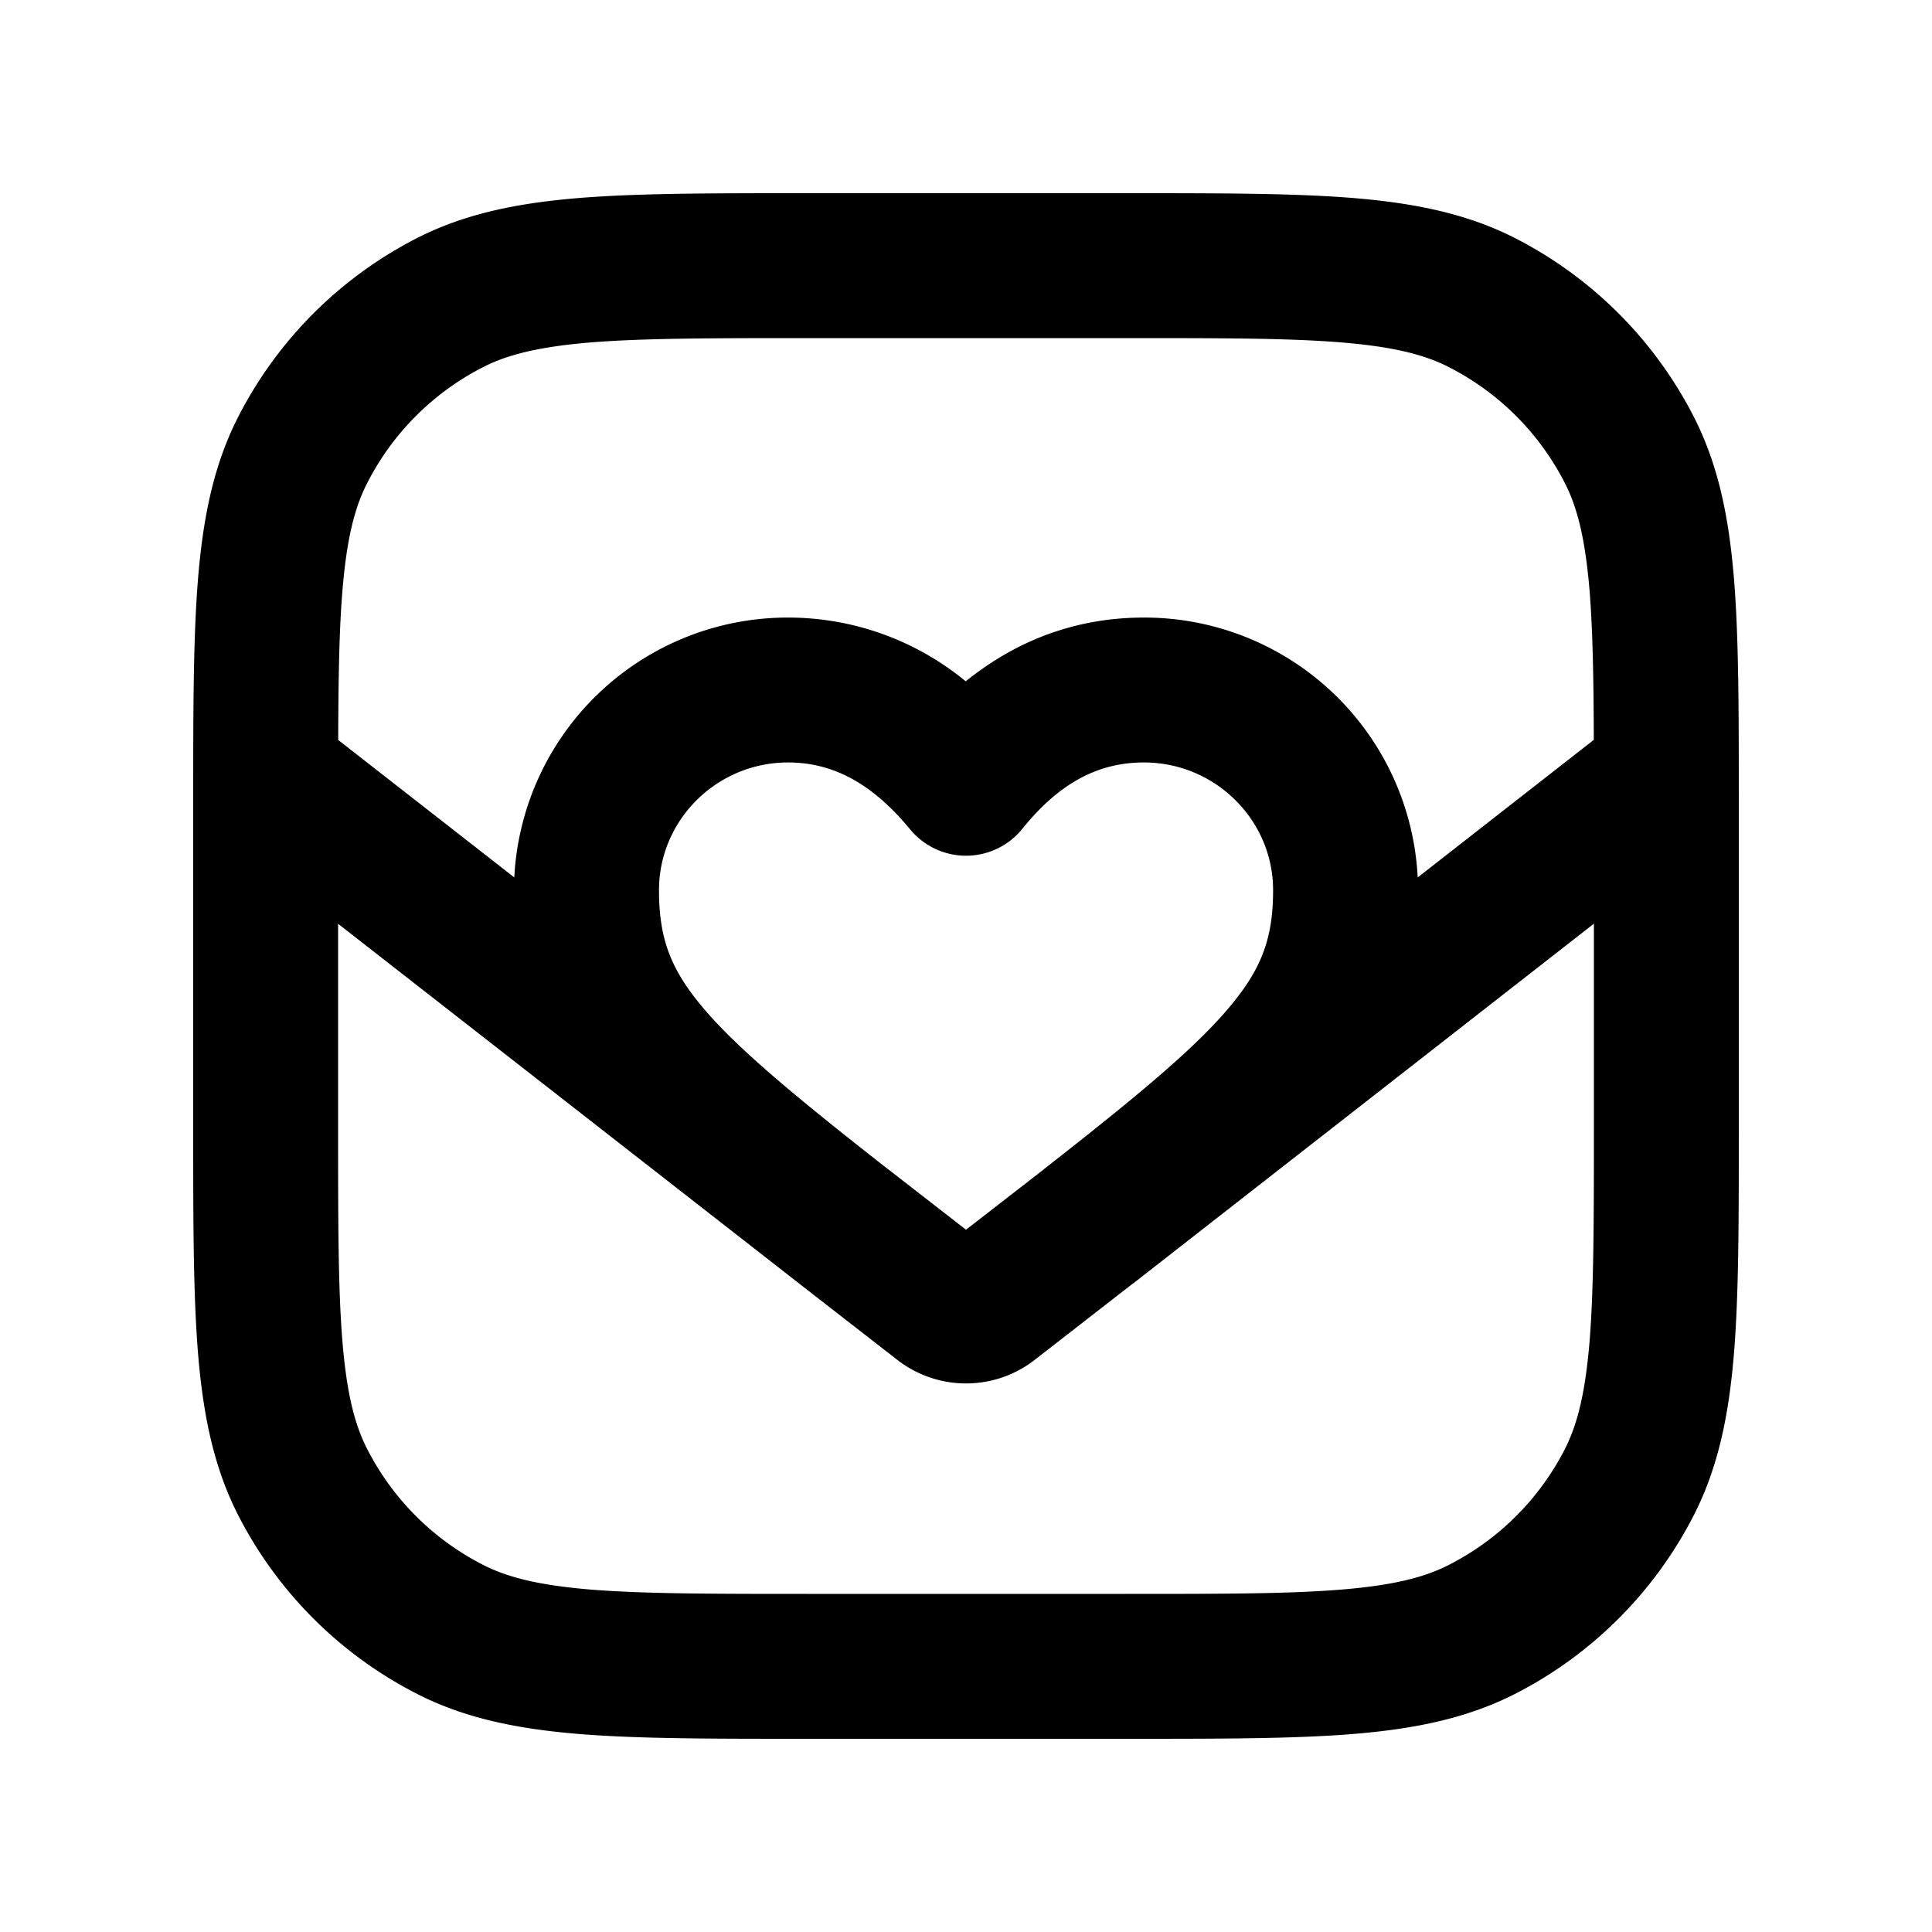 <svg xmlns="http://www.w3.org/2000/svg" width="20" height="20" fill="currentColor" viewBox="0 0 20 20"><path fill-rule="evenodd" d="M8.35 2h-.033c-.952 0-1.713 0-2.327.05-.63.052-1.172.16-1.67.413a4.25 4.25 0 0 0-1.857 1.858c-.253.497-.361 1.04-.413 1.67C2 6.603 2 7.364 2 8.316v3.367c0 .952 0 1.713.05 2.327.052.63.16 1.172.413 1.67a4.25 4.25 0 0 0 1.858 1.857c.497.253 1.04.361 1.67.413.613.05 1.374.05 2.326.05h3.366c.952 0 1.713 0 2.327-.05.63-.052 1.172-.16 1.67-.413a4.251 4.251 0 0 0 1.857-1.857c.253-.498.361-1.04.413-1.67.05-.614.05-1.375.05-2.327V8.317c0-.952 0-1.713-.05-2.327-.052-.63-.16-1.172-.413-1.67a4.25 4.25 0 0 0-1.857-1.857c-.498-.253-1.04-.361-1.67-.413C13.396 2 12.635 2 11.683 2H8.35ZM5.002 3.8c.25-.128.573-.21 1.11-.255.546-.044 1.246-.045 2.238-.045h3.3c.992 0 1.692 0 2.238.045.537.044.86.127 1.11.255A2.75 2.75 0 0 1 16.2 5.002c.128.25.21.573.255 1.11.033.41.042.906.044 1.547l-1.823 1.424a2.833 2.833 0 0 0-2.835-2.69c-.7 0-1.317.235-1.844.66a2.889 2.889 0 0 0-1.839-.66 2.834 2.834 0 0 0-2.834 2.69L3.501 7.66c.002-.641.01-1.137.044-1.547.044-.537.127-.86.255-1.11A2.75 2.75 0 0 1 5.002 3.8ZM3.5 9.562v2.088c0 .992 0 1.692.045 2.238.044.537.127.86.255 1.11A2.75 2.75 0 0 0 5.002 16.2c.25.128.573.21 1.11.255.546.044 1.246.045 2.238.045h3.3c.992 0 1.692 0 2.238-.045.537-.044.86-.127 1.11-.255A2.751 2.751 0 0 0 16.2 15c.128-.252.21-.574.255-1.111.044-.546.045-1.245.045-2.238V9.562l-4.768 3.723h-.001l-.002.001-1.02.793c-.417.323-1 .323-1.418 0l-1.02-.793h-.002v-.002L3.5 9.563ZM10 12.73l-.807-.627h-.001c-1.018-.797-1.609-1.292-1.96-1.726-.304-.377-.41-.688-.41-1.163 0-.724.597-1.321 1.336-1.321.43 0 .845.184 1.263.692a.75.75 0 0 0 1.163-.006c.402-.5.814-.686 1.258-.686.739 0 1.337.597 1.337 1.321 0 .475-.107.786-.412 1.163-.35.434-.941.929-1.959 1.725v.001L10 12.73Z" clip-rule="evenodd"/></svg>
